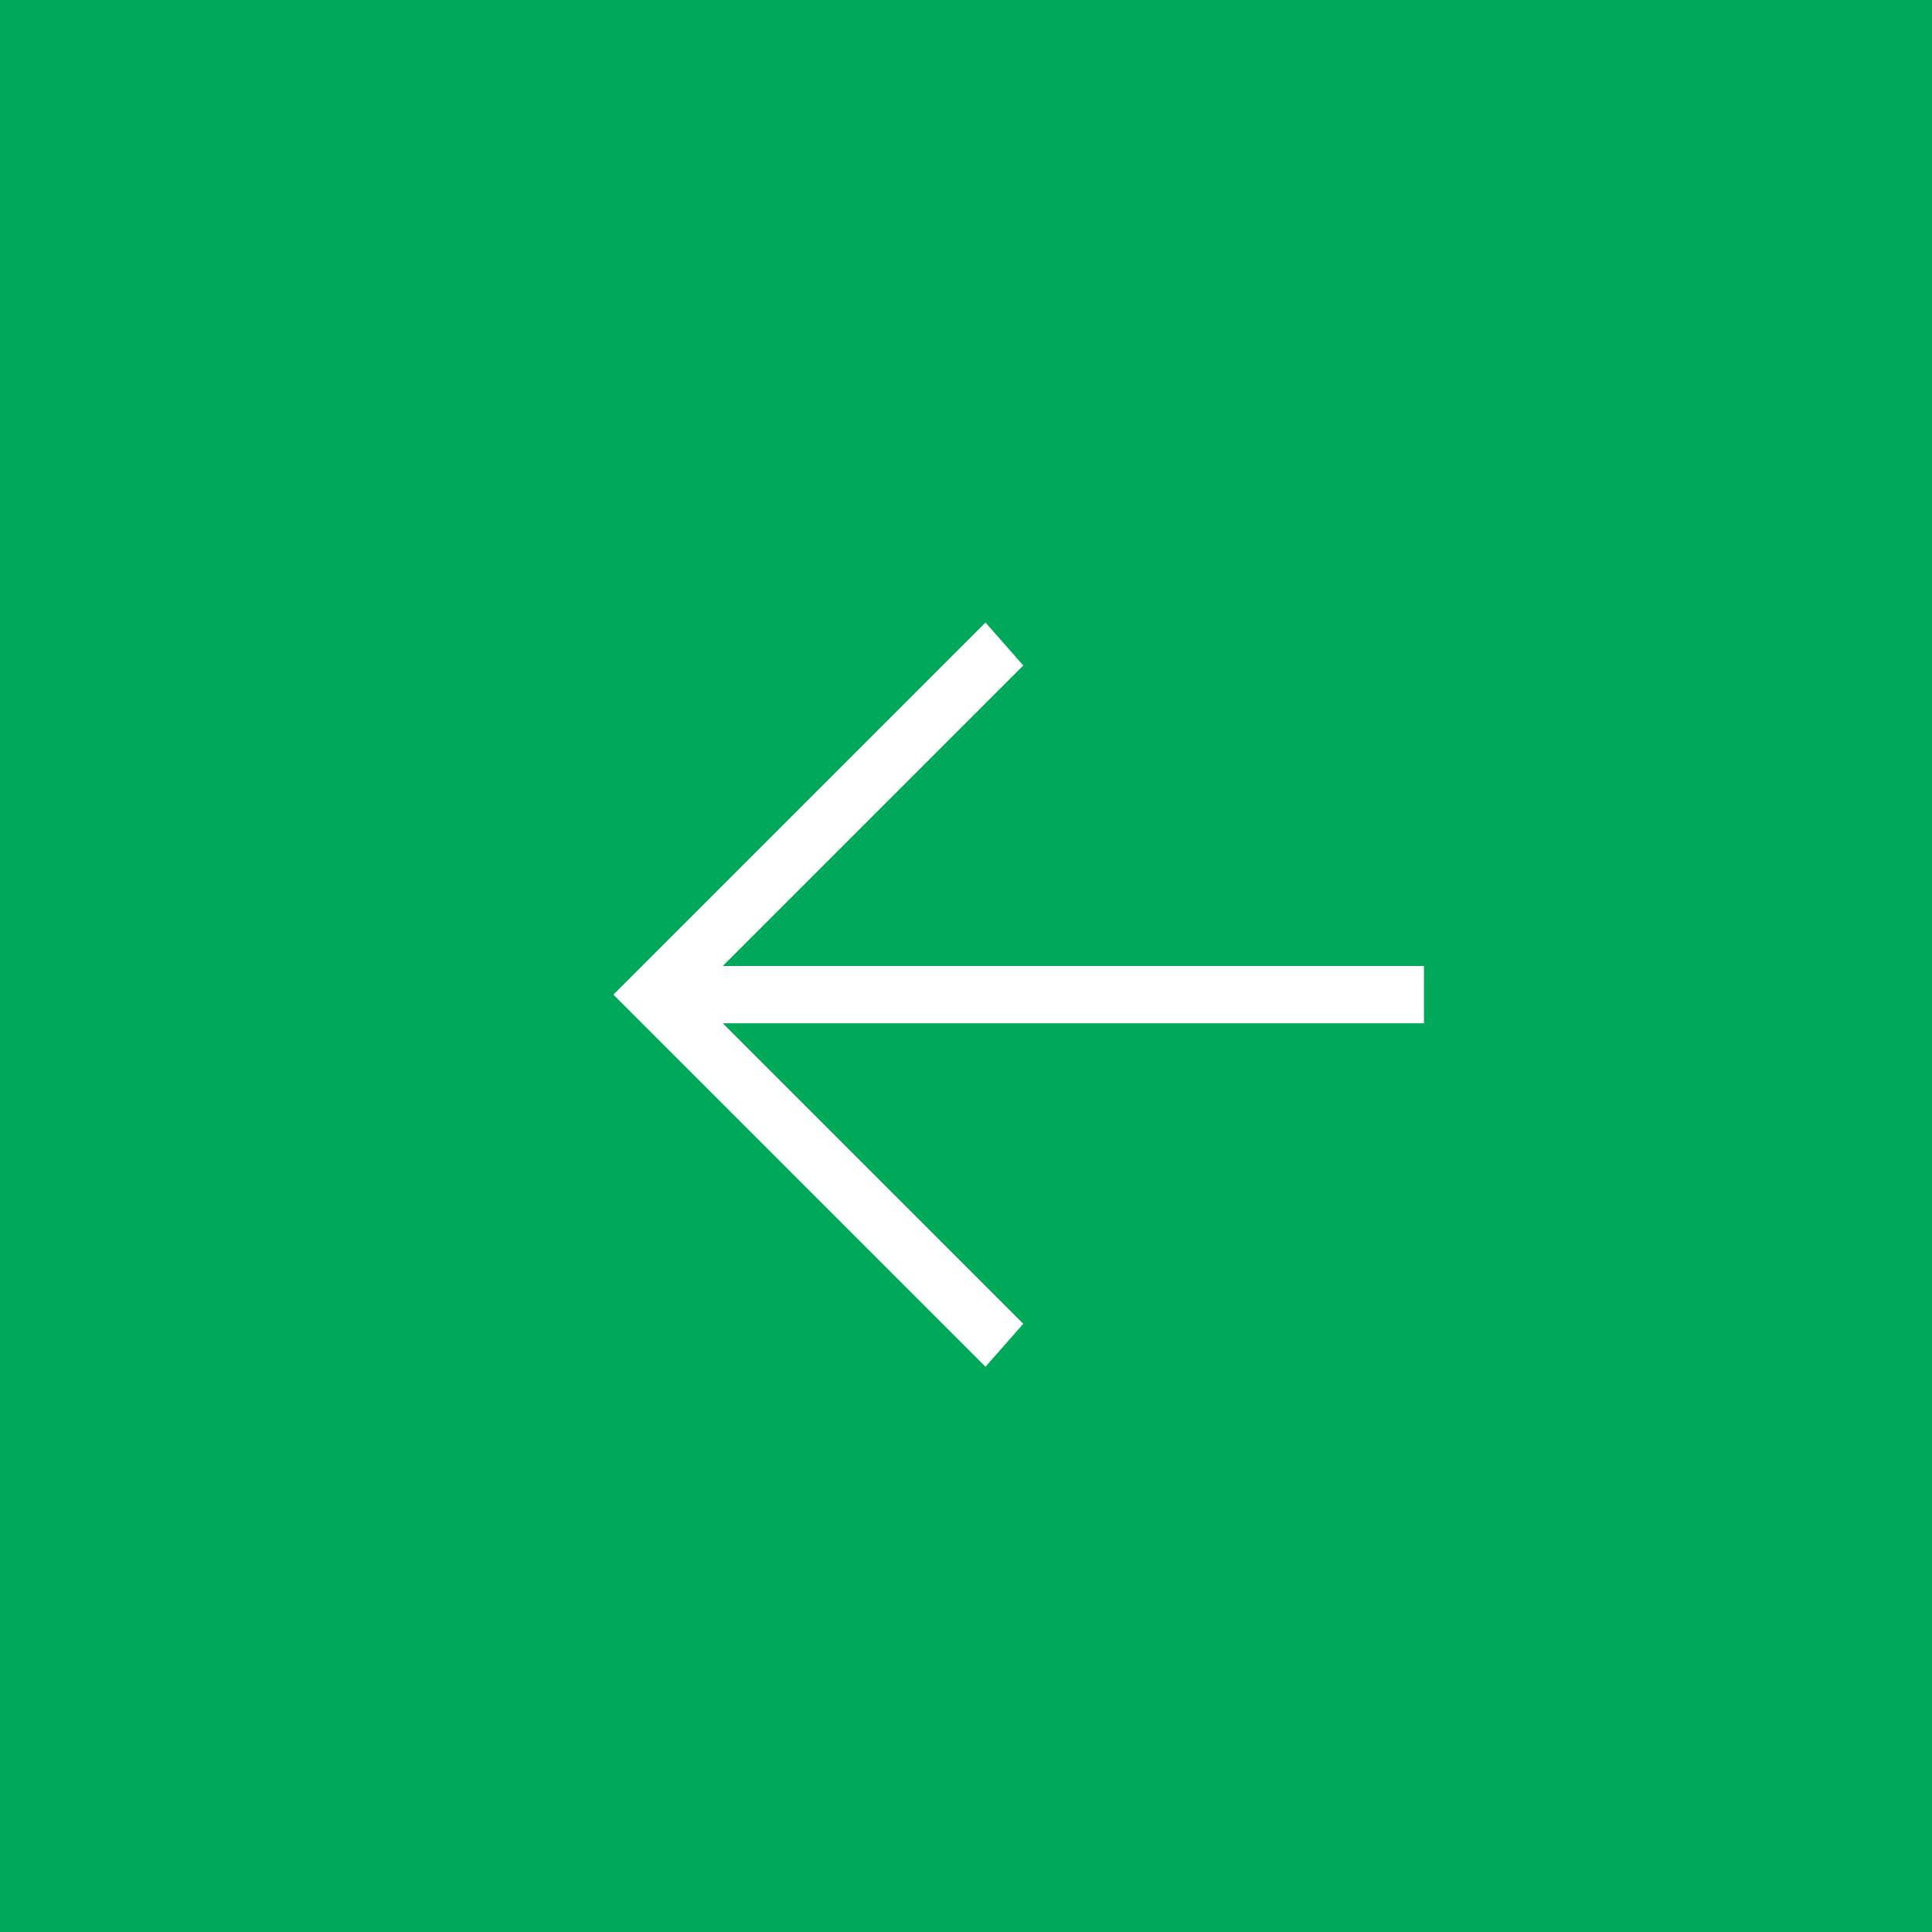 <svg width="45" height="45" viewBox="0 0 45 45" fill="none" xmlns="http://www.w3.org/2000/svg">
<rect width="45" height="45" fill="#00A859"/>
<path d="M33.167 23.834H16.834L23.834 30.834L22.954 31.834L14.287 23.167L22.954 14.5L23.834 15.5L16.834 22.5H33.167V23.834Z" fill="white"/>
</svg>
